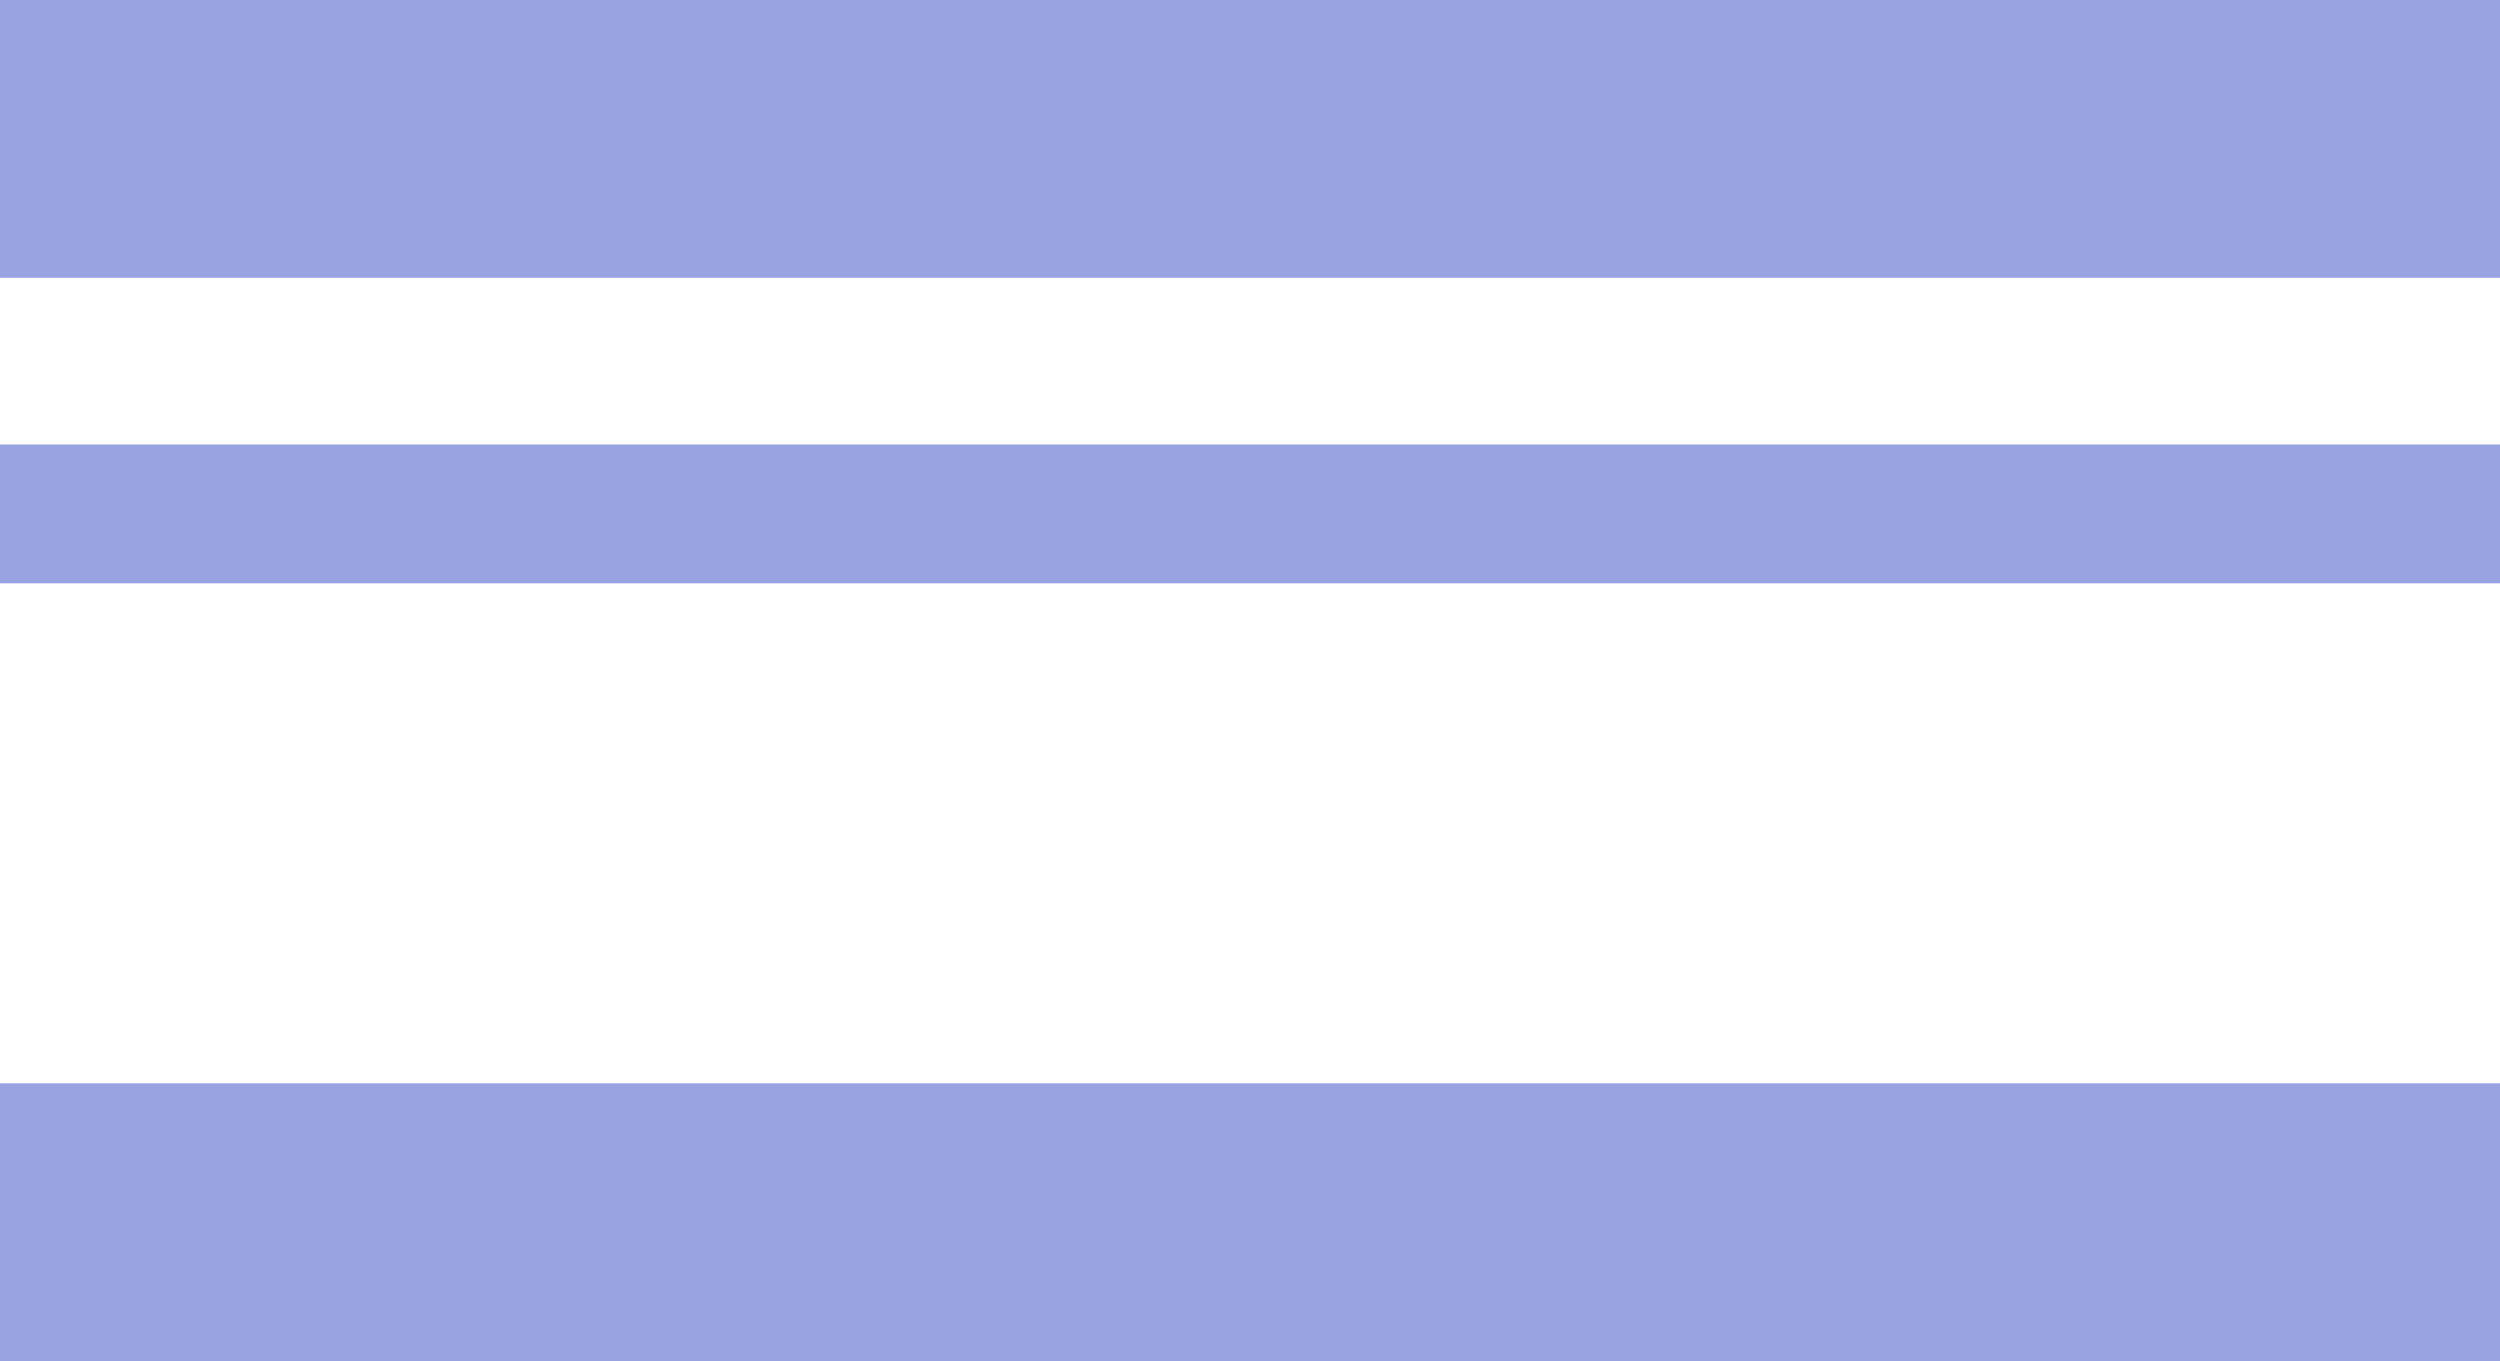 <svg width="360" height="196" viewBox="0 0 360 196" fill="none" xmlns="http://www.w3.org/2000/svg">
<rect opacity="0.4" width="360" height="40" fill="#001AB7"/>
<rect opacity="0.4" y="156" width="360" height="40" fill="#001AB7"/>
<rect opacity="0.4" y="64" width="360" height="20" fill="#001AB7"/>
</svg>
